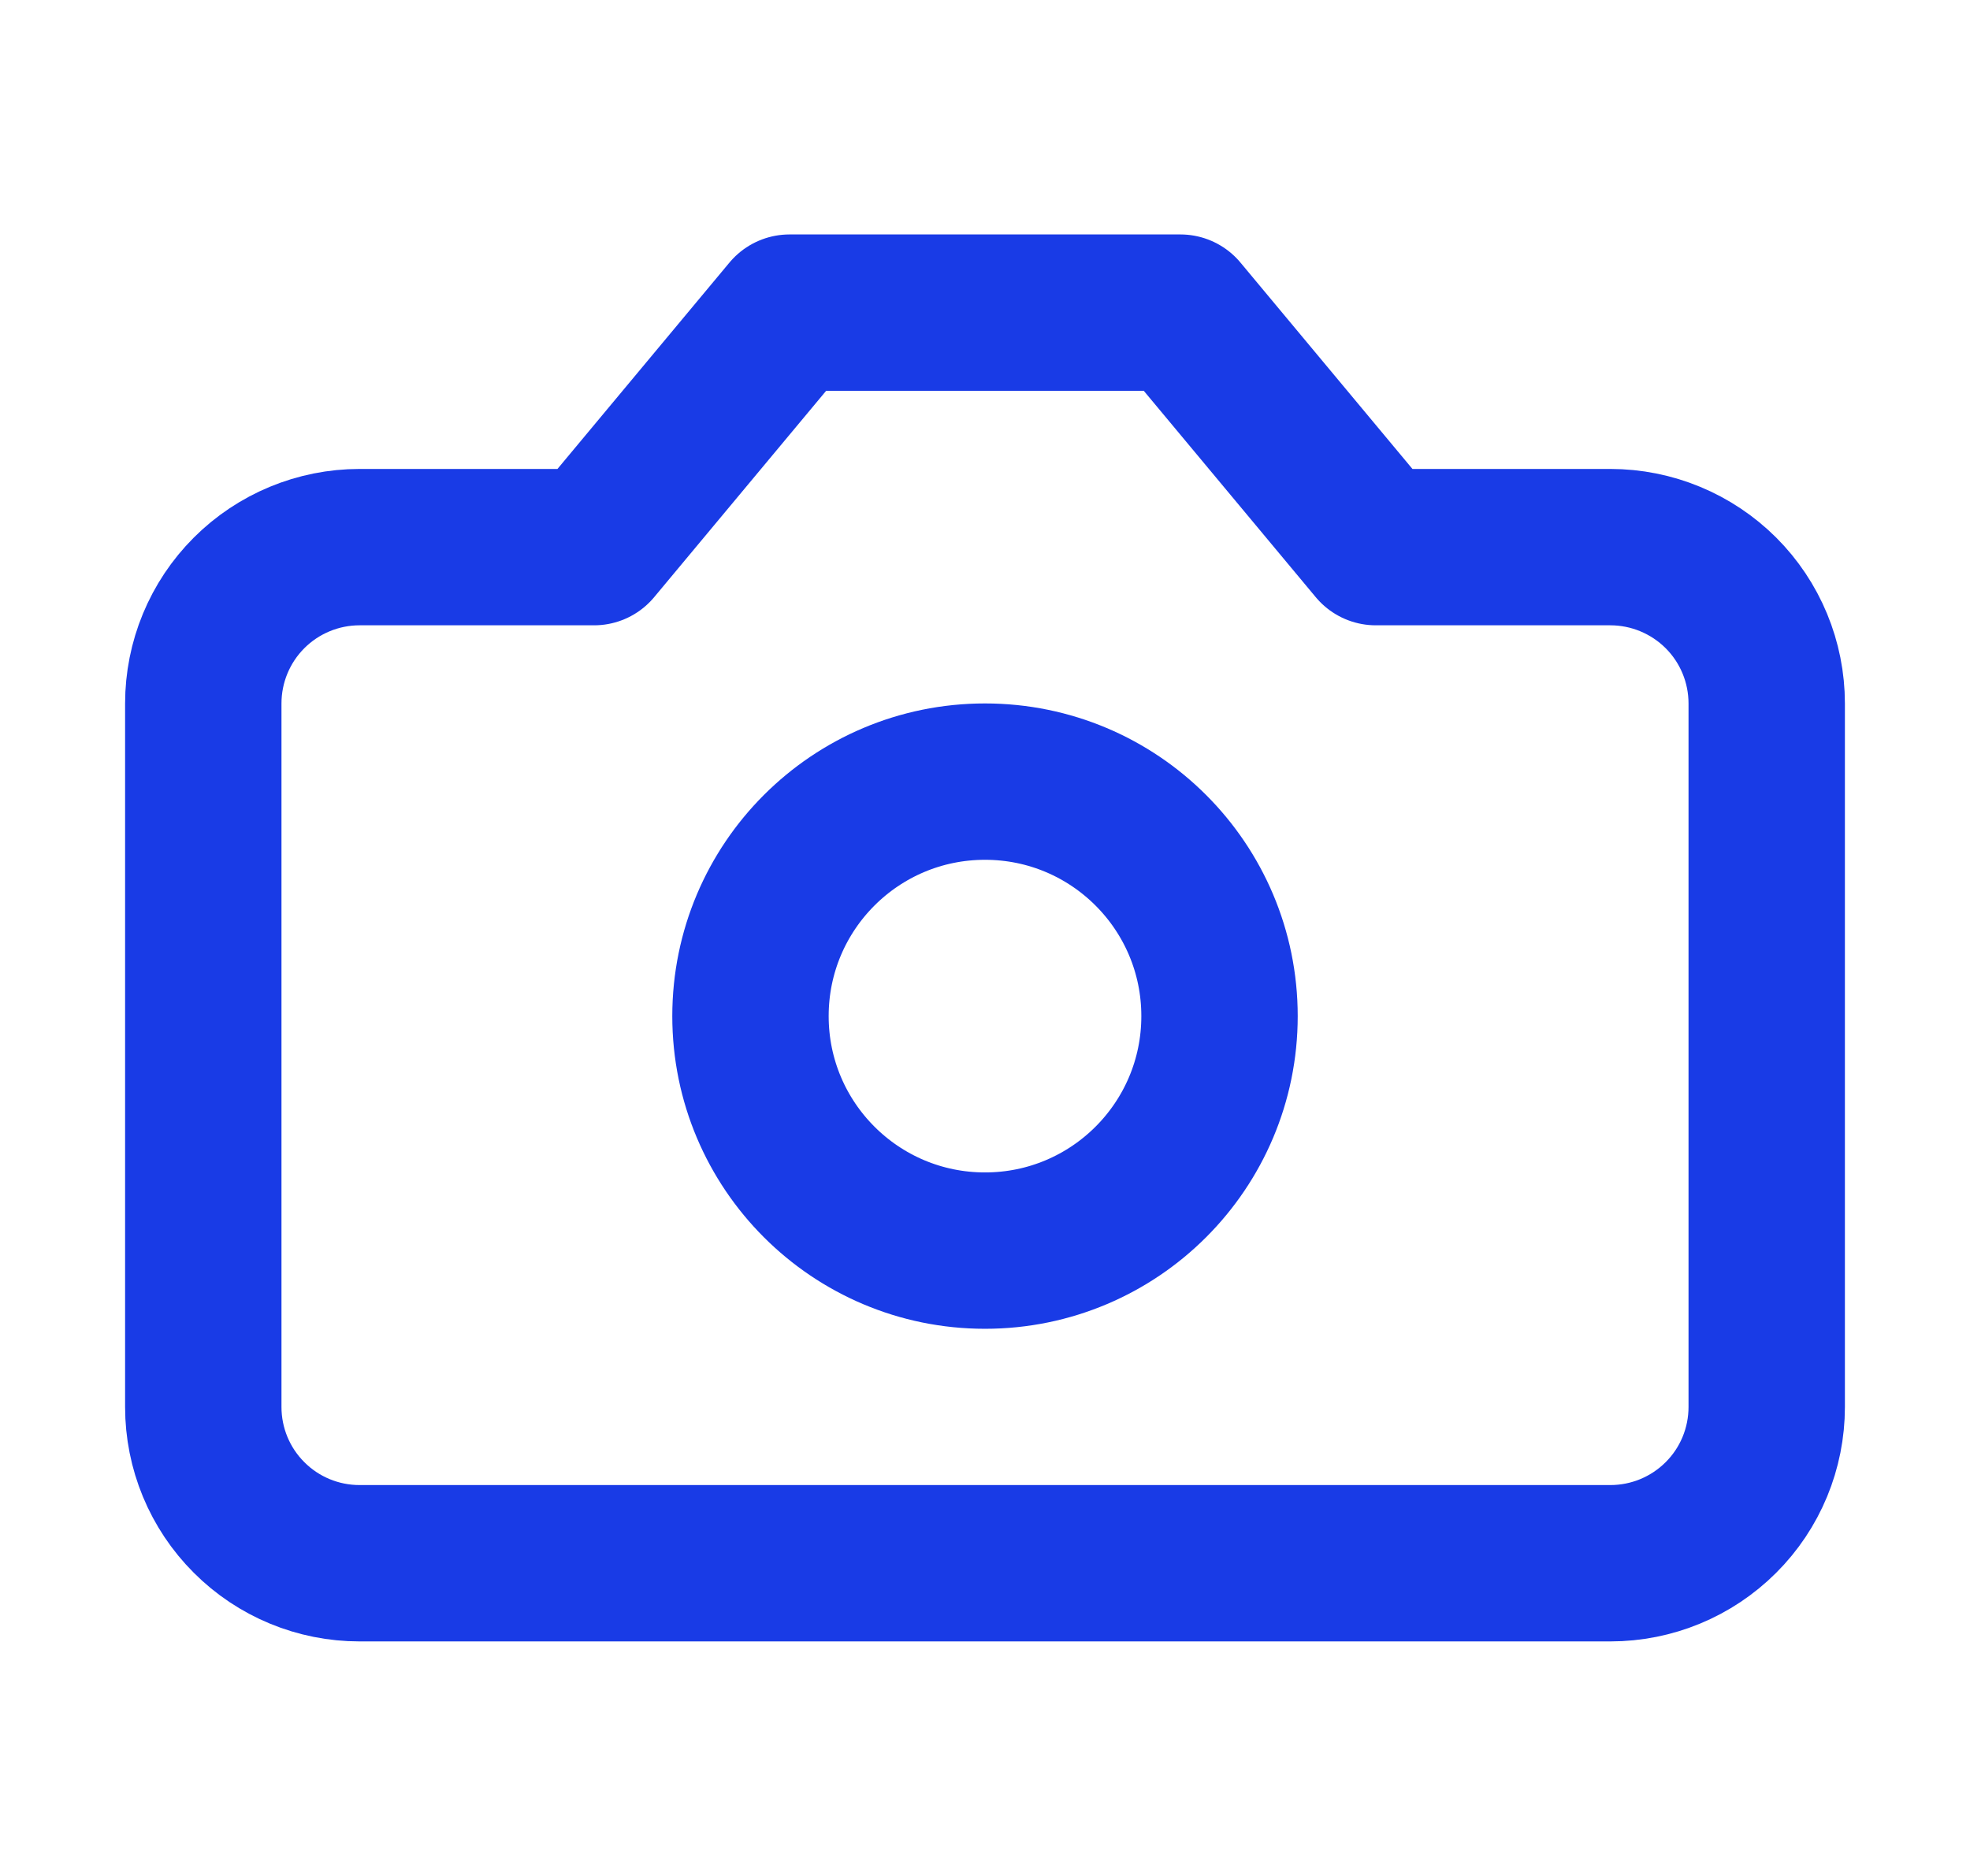 <svg width="21" height="20" viewBox="0 0 21 20" fill="none" xmlns="http://www.w3.org/2000/svg">
<path d="M12.583 3.333H8.416L6.333 5.833H3.833C3.391 5.833 2.967 6.009 2.655 6.321C2.342 6.634 2.167 7.058 2.167 7.5V15C2.167 15.442 2.342 15.866 2.655 16.178C2.967 16.491 3.391 16.666 3.833 16.666H17.166C17.608 16.666 18.032 16.491 18.345 16.178C18.658 15.866 18.833 15.442 18.833 15V7.5C18.833 7.058 18.658 6.634 18.345 6.321C18.032 6.009 17.608 5.833 17.166 5.833H14.666L12.583 3.333Z" stroke="#193BE6" stroke-width="1.667" stroke-linecap="round" stroke-linejoin="round"/>
<path d="M10.5 13.333C11.881 13.333 13 12.214 13 10.833C13 9.452 11.881 8.333 10.5 8.333C9.119 8.333 8 9.452 8 10.833C8 12.214 9.119 13.333 10.5 13.333Z" stroke="#193BE6" stroke-width="1.667" stroke-linecap="round" stroke-linejoin="round"/>
</svg>
